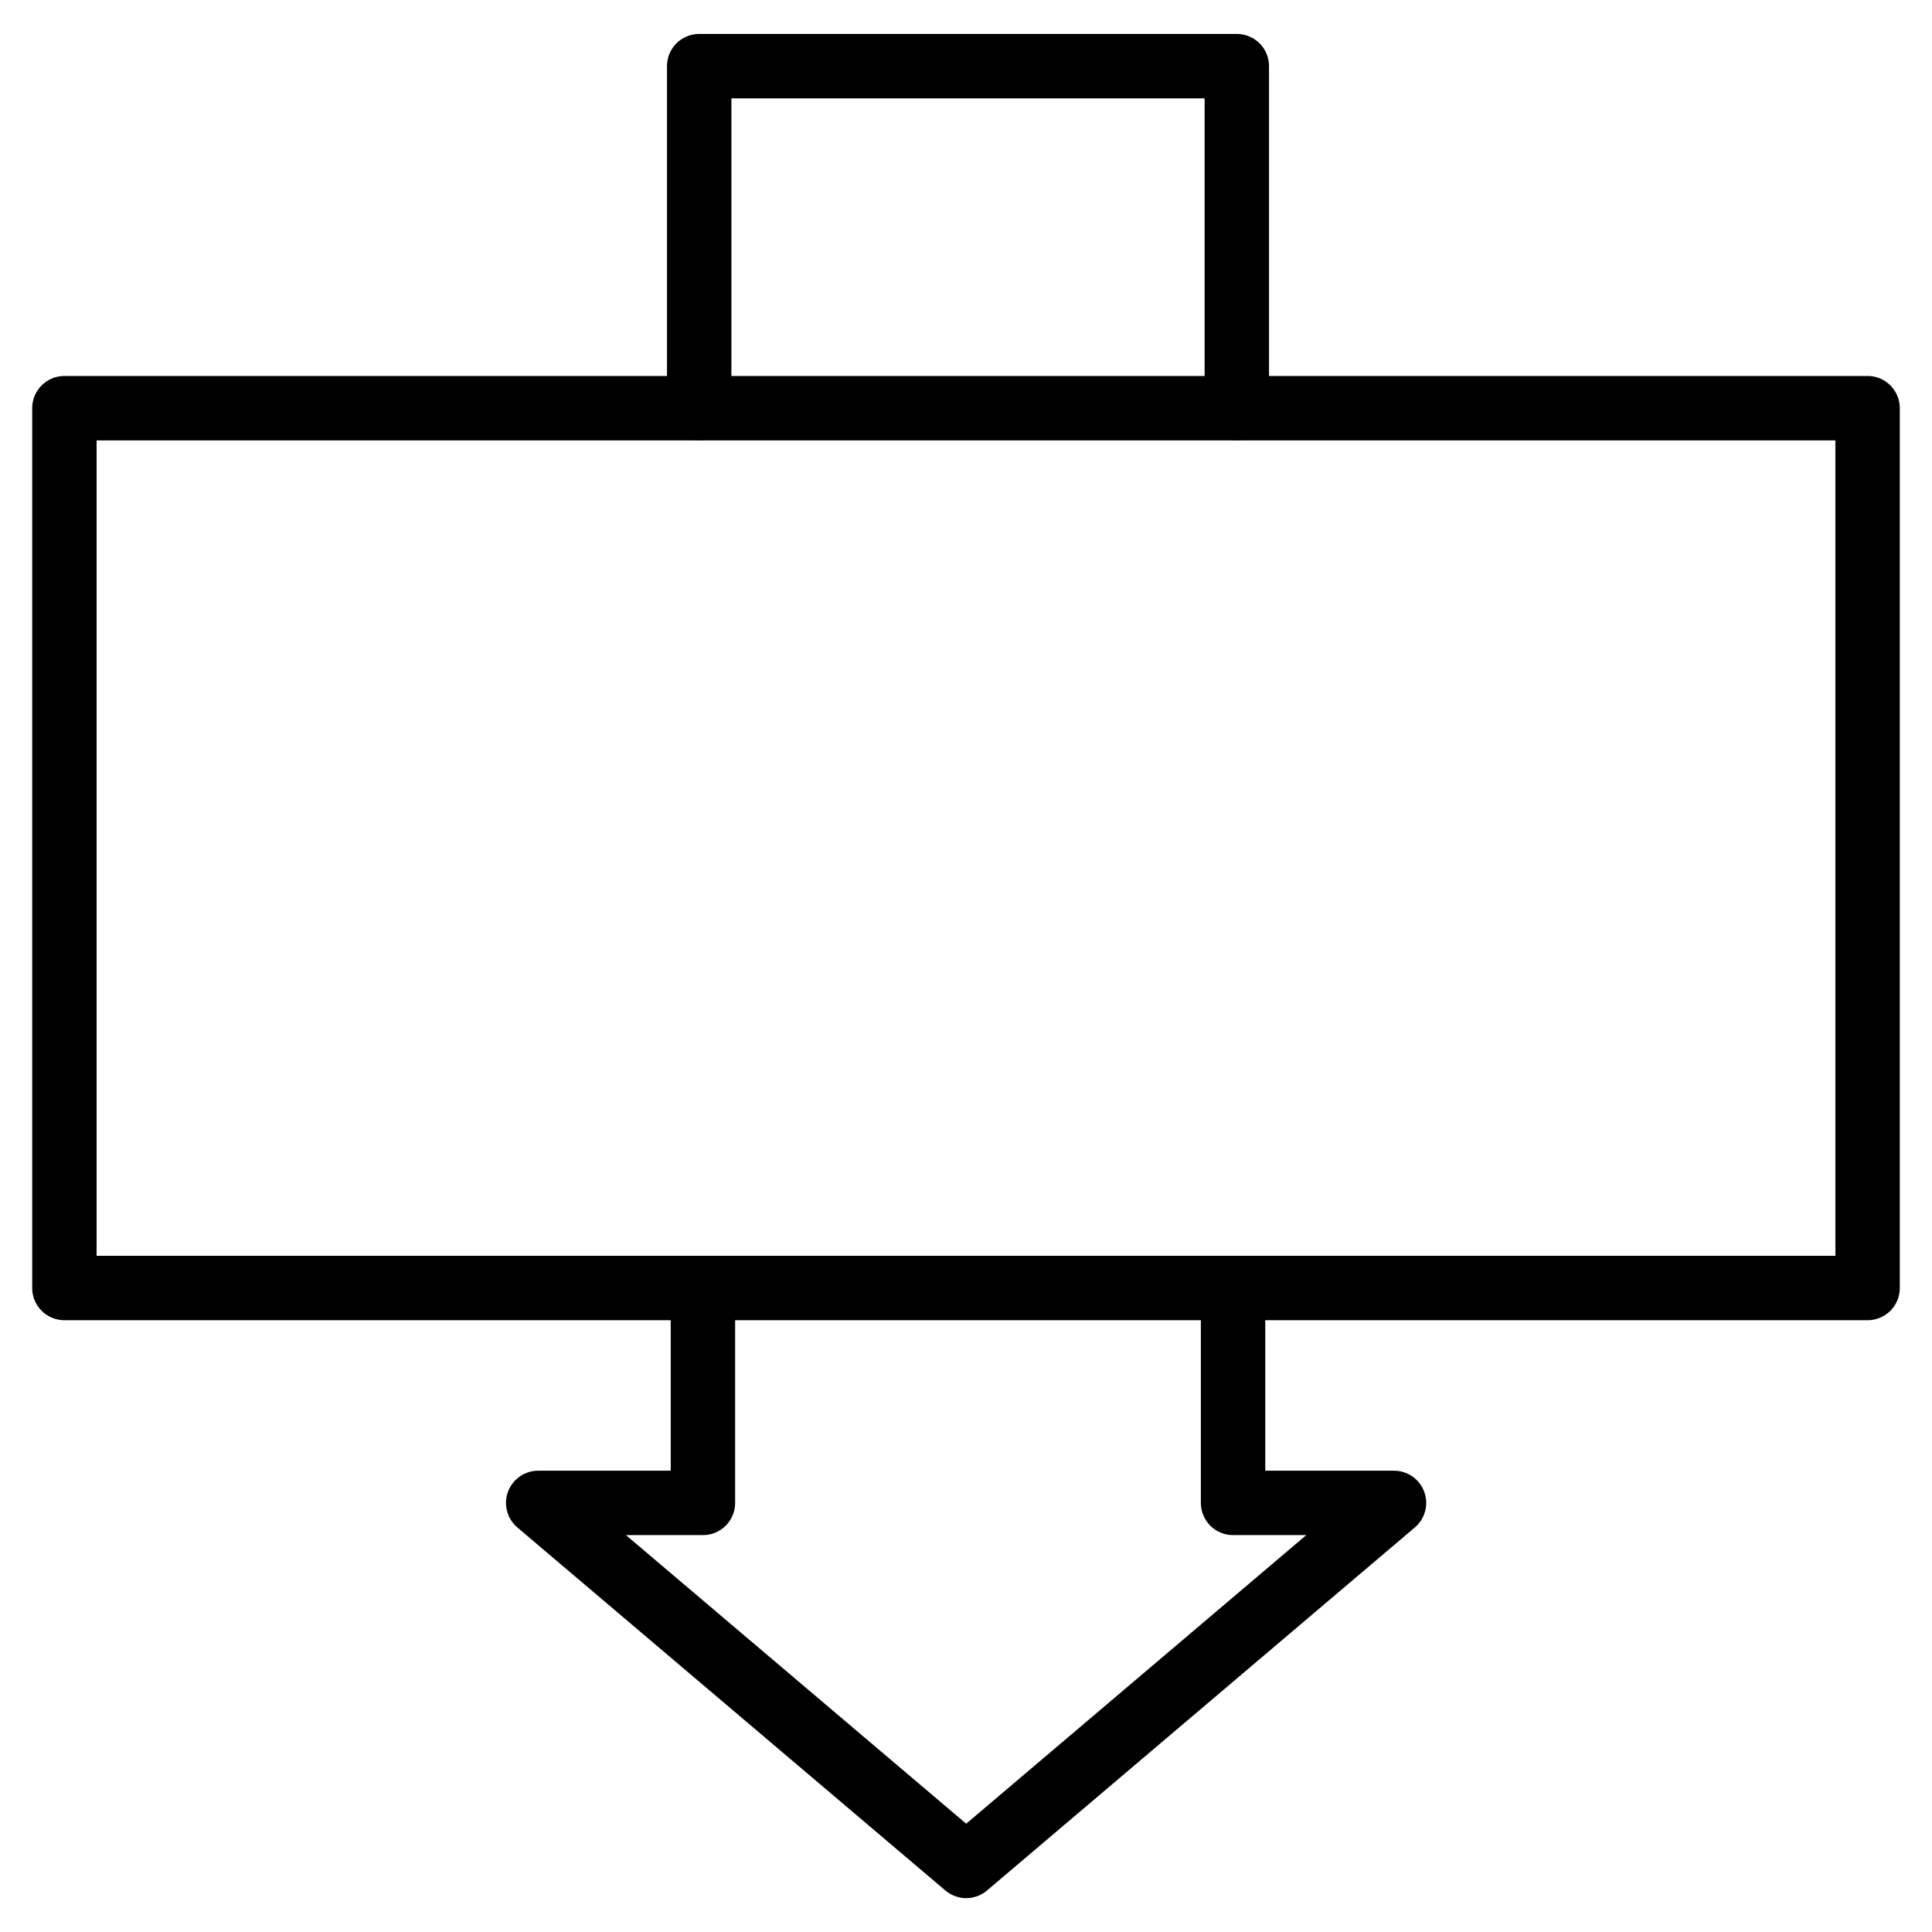 <svg width="30" height="30" viewBox="0 0 30 30" fill="none" xmlns="http://www.w3.org/2000/svg">
<path d="M10.915 20V23.337H8.357L15.003 28.974L21.646 23.337H19.147V20" stroke="black" stroke-miterlimit="10" stroke-linecap="round" stroke-linejoin="round"/>
<path d="M19.205 6.337V1.027H10.857V6.337" stroke="black" stroke-miterlimit="10" stroke-linecap="round" stroke-linejoin="round"/>
<path d="M1 20L29 20V6.338L1 6.338V20Z" stroke="black" stroke-miterlimit="10" stroke-linecap="round" stroke-linejoin="round"/>
</svg>
